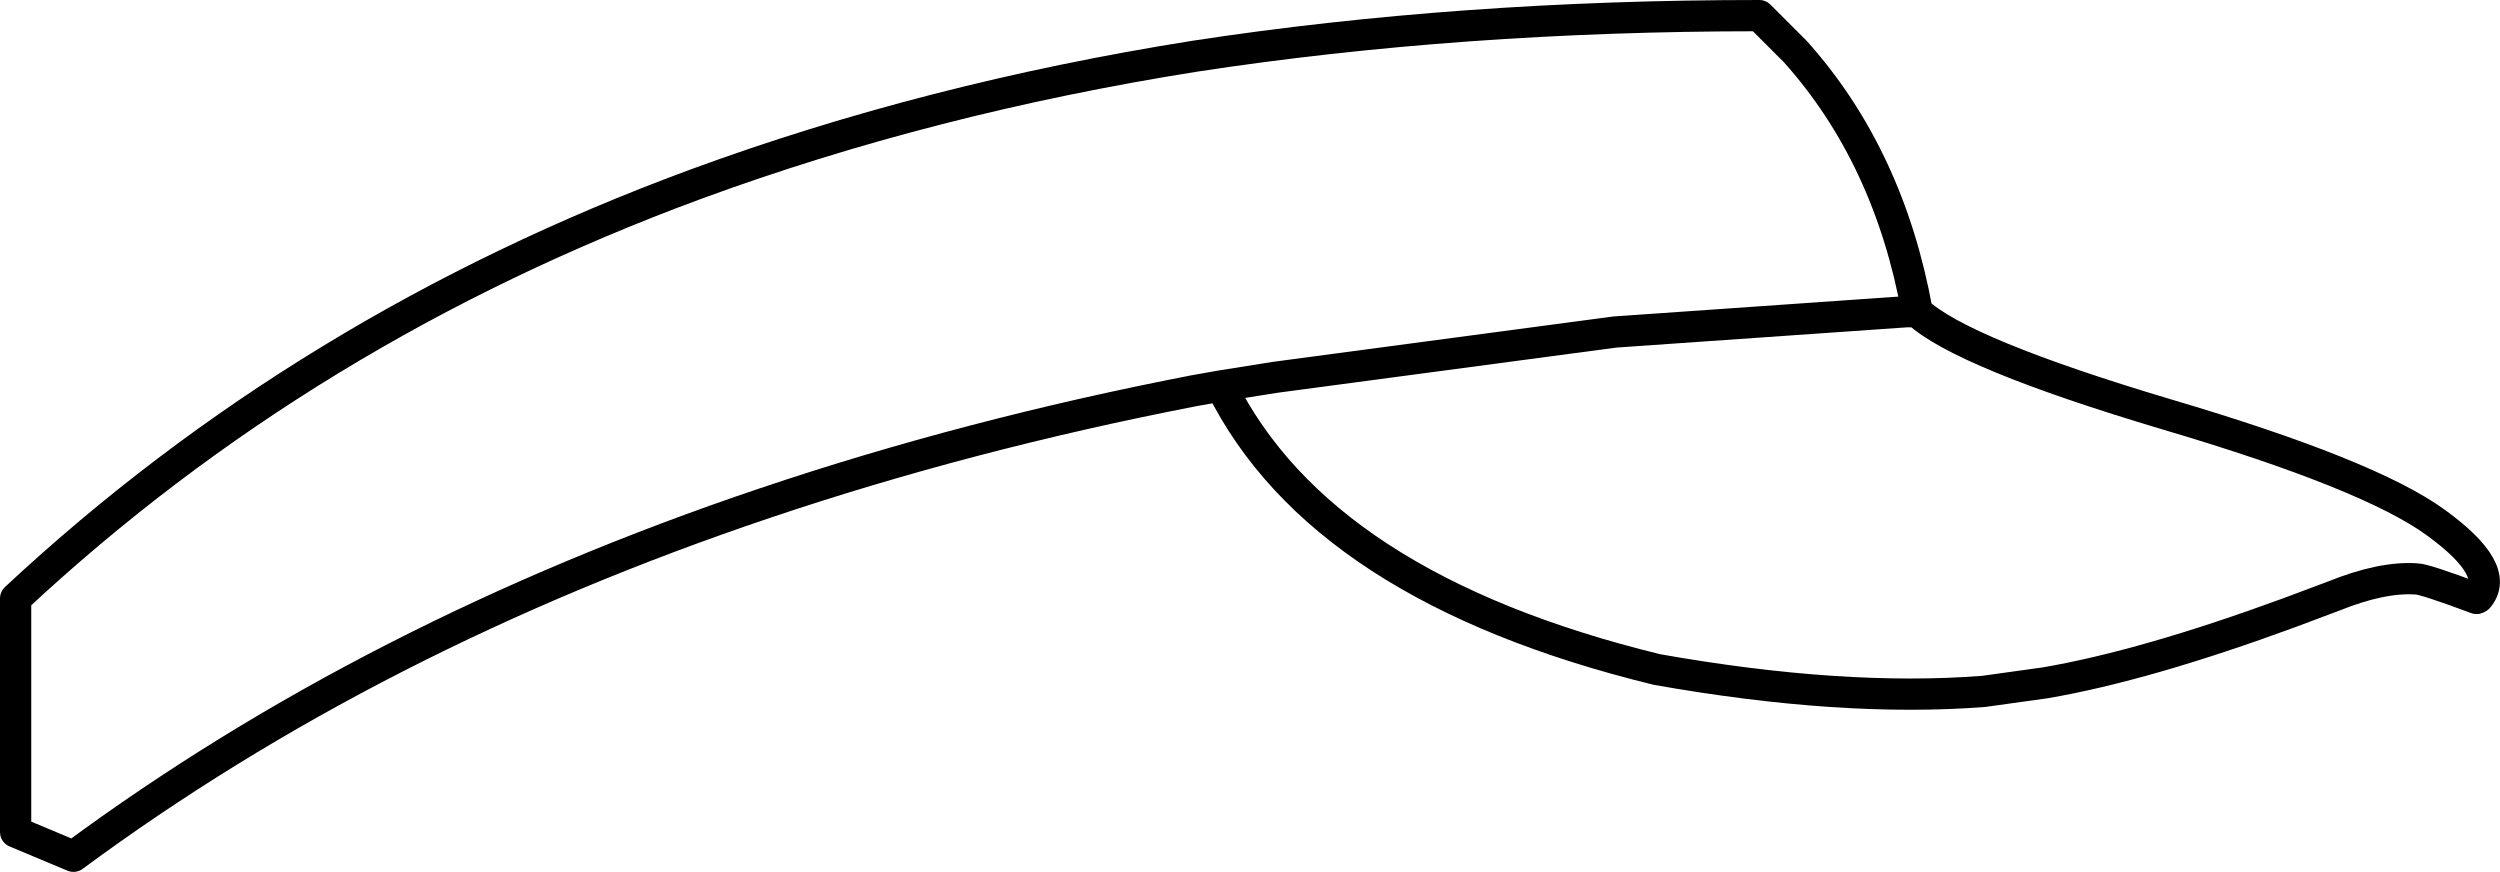 <?xml version="1.0" encoding="UTF-8" standalone="no"?>
<svg xmlns:xlink="http://www.w3.org/1999/xlink" height="55.8px" width="160.0px" xmlns="http://www.w3.org/2000/svg">
  <g transform="matrix(1.0, 0.0, 0.0, 1.0, 80.0, 27.9)">
    <path d="M-1.85 -3.2 L1.6 -3.75 23.35 -6.65 42.0 -7.95 42.7 -7.95 Q40.9 -17.9 34.9 -24.6 L32.6 -26.9 Q13.45 -26.9 -3.55 -24.3 -20.55 -21.6 -35.5 -16.1 -60.45 -6.9 -79.0 10.4 L-79.0 25.35 -75.3 26.9 Q-56.15 12.75 -31.05 4.3 -18.0 -0.1 -3.55 -2.9 L-1.85 -3.2 Q4.55 9.7 26.05 14.95 37.9 17.05 46.95 16.35 L50.9 15.8 Q57.3 14.7 66.55 11.3 L69.35 10.25 Q72.45 9.0 74.65 9.15 75.15 9.15 78.5 10.4 L78.6 10.35 Q80.1 8.6 75.9 5.55 71.65 2.45 58.6 -1.4 45.55 -5.3 42.7 -7.95" fill="none" stroke="#000000" stroke-linecap="round" stroke-linejoin="round" stroke-width="2.0"/>
  </g>
</svg>
